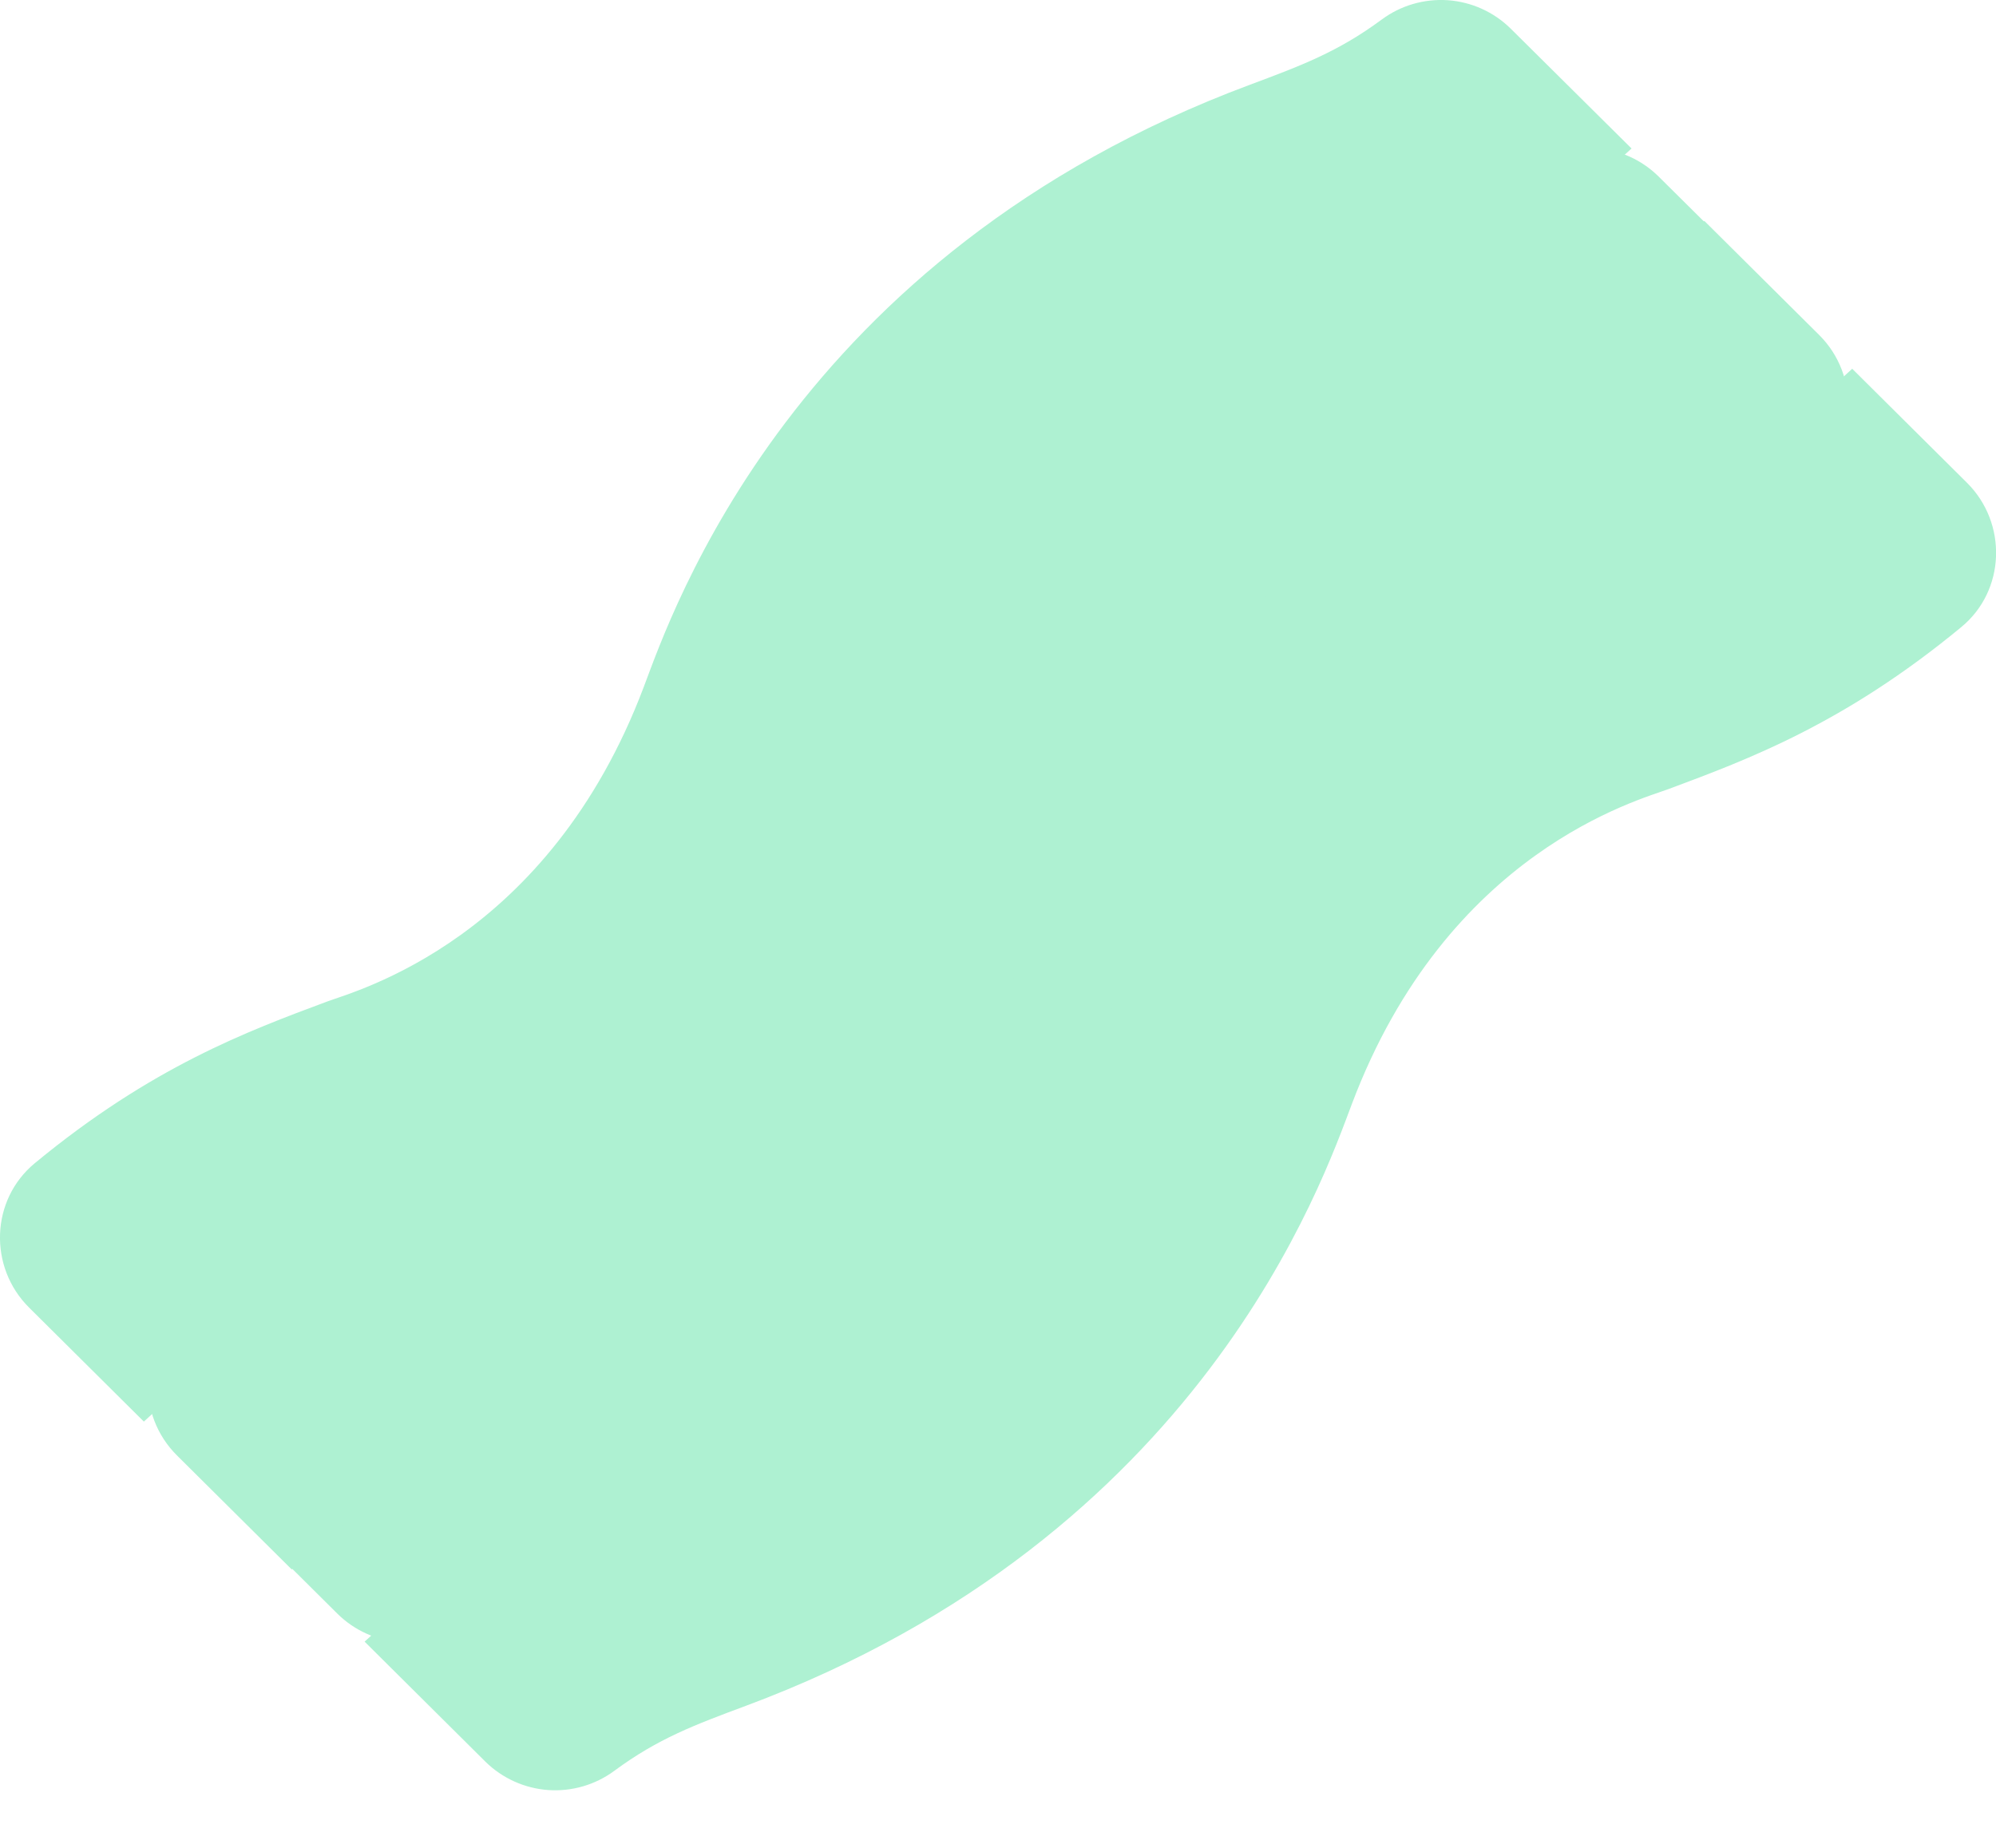 <svg width="27" height="25" viewBox="0 0 27 25" fill="none" xmlns="http://www.w3.org/2000/svg">
<path d="M9.502 14.6C11.017 13.086 11.421 12.009 11.848 10.867C12.309 9.64 12.785 8.37 14.512 6.643C16.238 4.915 17.509 4.439 18.737 3.979C19.774 3.588 20.762 3.211 22.07 2.009L20.435 0.387C20.207 0.162 19.906 0.026 19.586 0.003C19.266 -0.019 18.949 0.073 18.691 0.264C18.099 0.702 17.6 0.888 16.912 1.145C10.721 3.451 9.083 8.302 8.709 9.292C7.418 12.714 4.823 13.402 4.425 13.55C3.346 13.952 2.049 14.434 0.472 15.736C-0.13 16.233 -0.157 17.144 0.394 17.691L1.946 19.233C3.473 17.818 4.645 17.367 5.773 16.944C6.913 16.517 7.989 16.114 9.502 14.6ZM24.607 4.531L23.055 2.989C21.528 4.406 20.356 4.856 19.225 5.281C18.085 5.708 17.009 6.112 15.494 7.624C13.98 9.137 13.576 10.215 13.15 11.357C12.689 12.587 12.212 13.855 10.485 15.581C8.758 17.308 7.49 17.783 6.262 18.243C5.226 18.634 4.239 19.009 2.932 20.21L4.567 21.835C4.796 22.06 5.097 22.195 5.416 22.218C5.736 22.24 6.053 22.148 6.311 21.957C6.901 21.521 7.4 21.335 8.088 21.079C14.26 18.779 15.9 13.956 16.288 12.933C17.579 9.513 20.174 8.824 20.574 8.674C21.653 8.272 22.95 7.789 24.528 6.486C25.131 5.992 25.158 5.078 24.607 4.531Z" fill="#AEF1D2"/>
<path d="M11.502 16.6C13.017 15.086 13.421 14.009 13.848 12.867C14.309 11.64 14.785 10.37 16.512 8.643C18.238 6.915 19.509 6.439 20.737 5.979C21.774 5.588 22.762 5.211 24.07 4.009L22.435 2.387C22.207 2.162 21.906 2.026 21.586 2.003C21.266 1.981 20.949 2.073 20.691 2.264C20.099 2.702 19.6 2.888 18.912 3.145C12.721 5.451 11.083 10.302 10.709 11.292C9.418 14.714 6.823 15.402 6.425 15.55C5.346 15.952 4.049 16.434 2.472 17.735C1.87 18.233 1.843 19.144 2.394 19.691L3.946 21.233C5.473 19.818 6.645 19.367 7.773 18.944C8.913 18.517 9.989 18.114 11.502 16.6ZM26.607 6.531L25.055 4.989C23.528 6.406 22.356 6.856 21.225 7.281C20.085 7.708 19.009 8.112 17.494 9.624C15.98 11.137 15.576 12.215 15.15 13.357C14.689 14.587 14.212 15.855 12.485 17.581C10.758 19.308 9.49 19.783 8.262 20.243C7.226 20.634 6.239 21.009 4.932 22.21L6.567 23.835C6.796 24.06 7.097 24.195 7.416 24.218C7.736 24.24 8.053 24.148 8.311 23.957C8.901 23.521 9.4 23.335 10.088 23.079C16.26 20.779 17.9 15.956 18.288 14.933C19.579 11.513 22.174 10.824 22.574 10.674C23.653 10.272 24.95 9.789 26.528 8.486C27.131 7.992 27.158 7.078 26.607 6.531Z" fill="#AEF1D2"/>
</svg>
